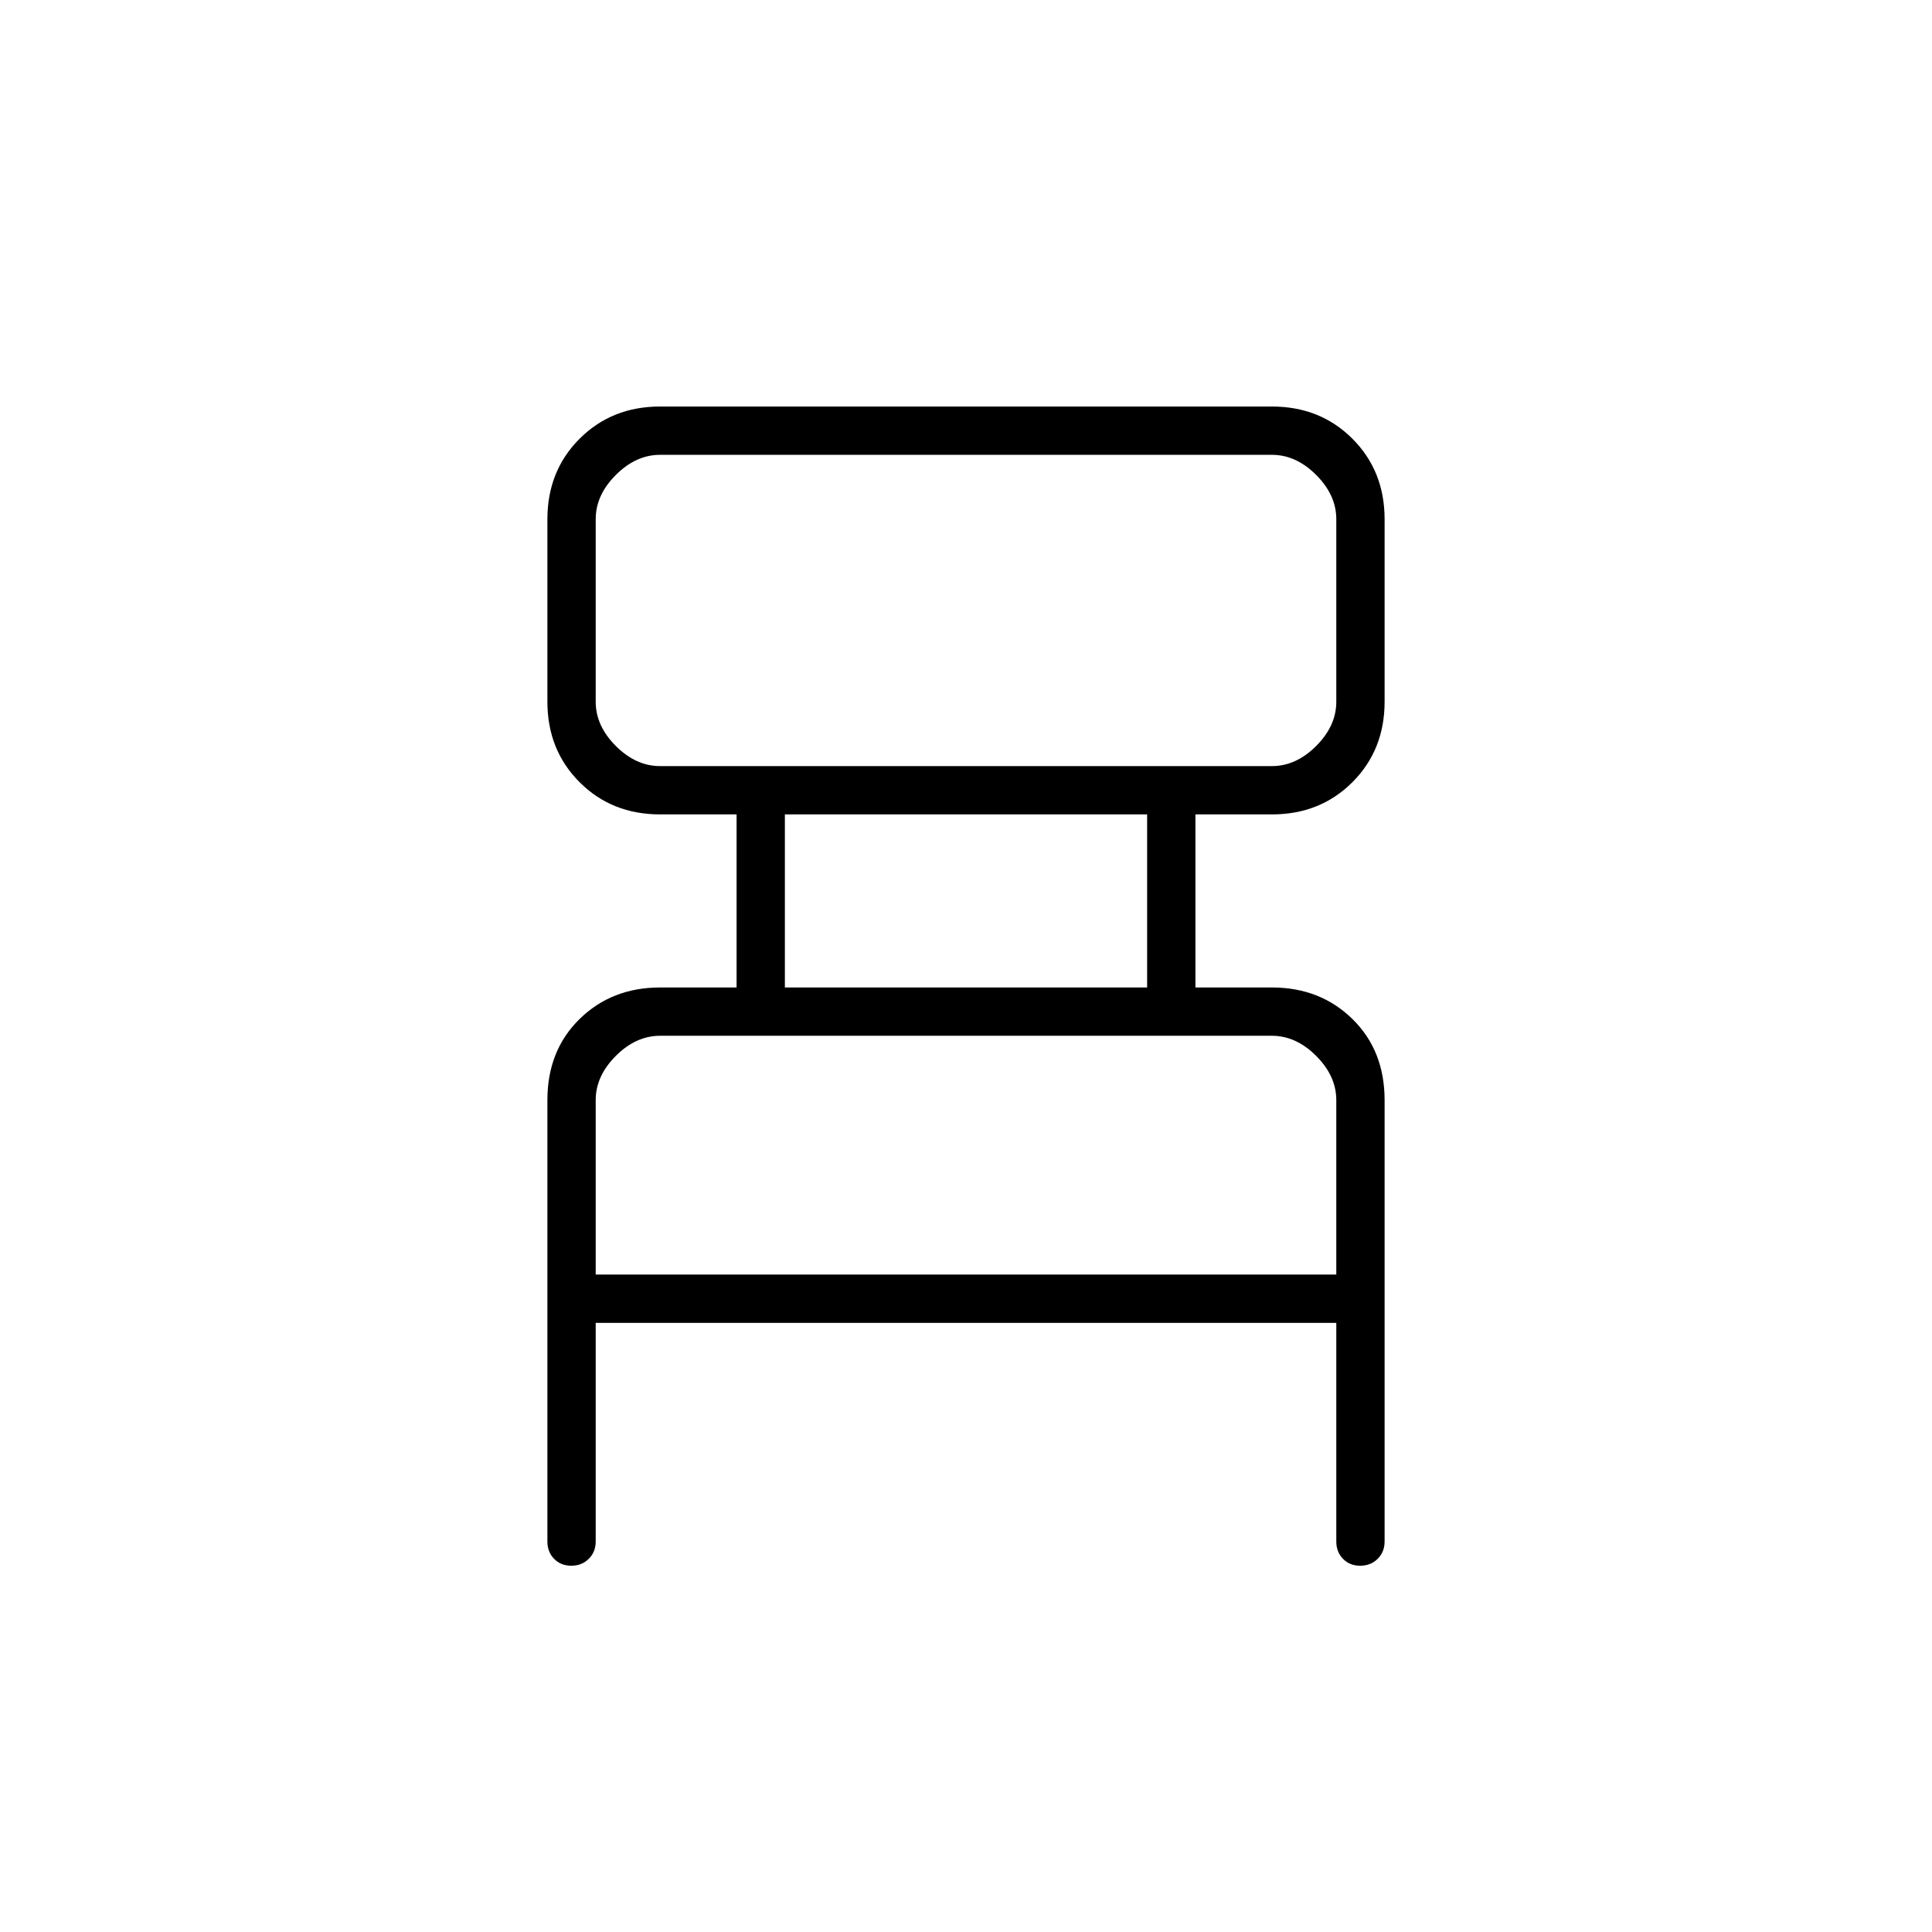 <svg xmlns="http://www.w3.org/2000/svg" height="40" viewBox="0 -960 960 960" width="40"><path d="M272-194v-219.33q0-24.67 16-40.34 16-15.66 40-15.66h38v-86h-38q-24 0-40-16t-16-40V-702q0-24 16-40t40-16h304q24 0 40 16t16 40v90.67q0 24-16 40t-40 16h-38v86h38q24 0 40 15.66 16 15.67 16 40.34V-194q0 5.15-3.46 8.58-3.46 3.42-8.67 3.42-5.2 0-8.54-3.42Q664-188.85 664-194v-108.67H296V-194q0 5.15-3.46 8.58-3.46 3.42-8.67 3.42-5.2 0-8.54-3.42Q272-188.85 272-194Zm56-385.33h304q12 0 22-10t10-22V-702q0-12-10-22t-22-10H328q-12 0-22 10t-10 22v90.67q0 12 10 22t22 10Zm62 110h180v-86H390v86Zm-94 142.66h368v-86.66q0-12-10-22t-22-10H328q-12 0-22 10t-10 22v86.66Zm0-252.66V-734-579.33Zm0 252.66v-118.66 118.66Z"/></svg>